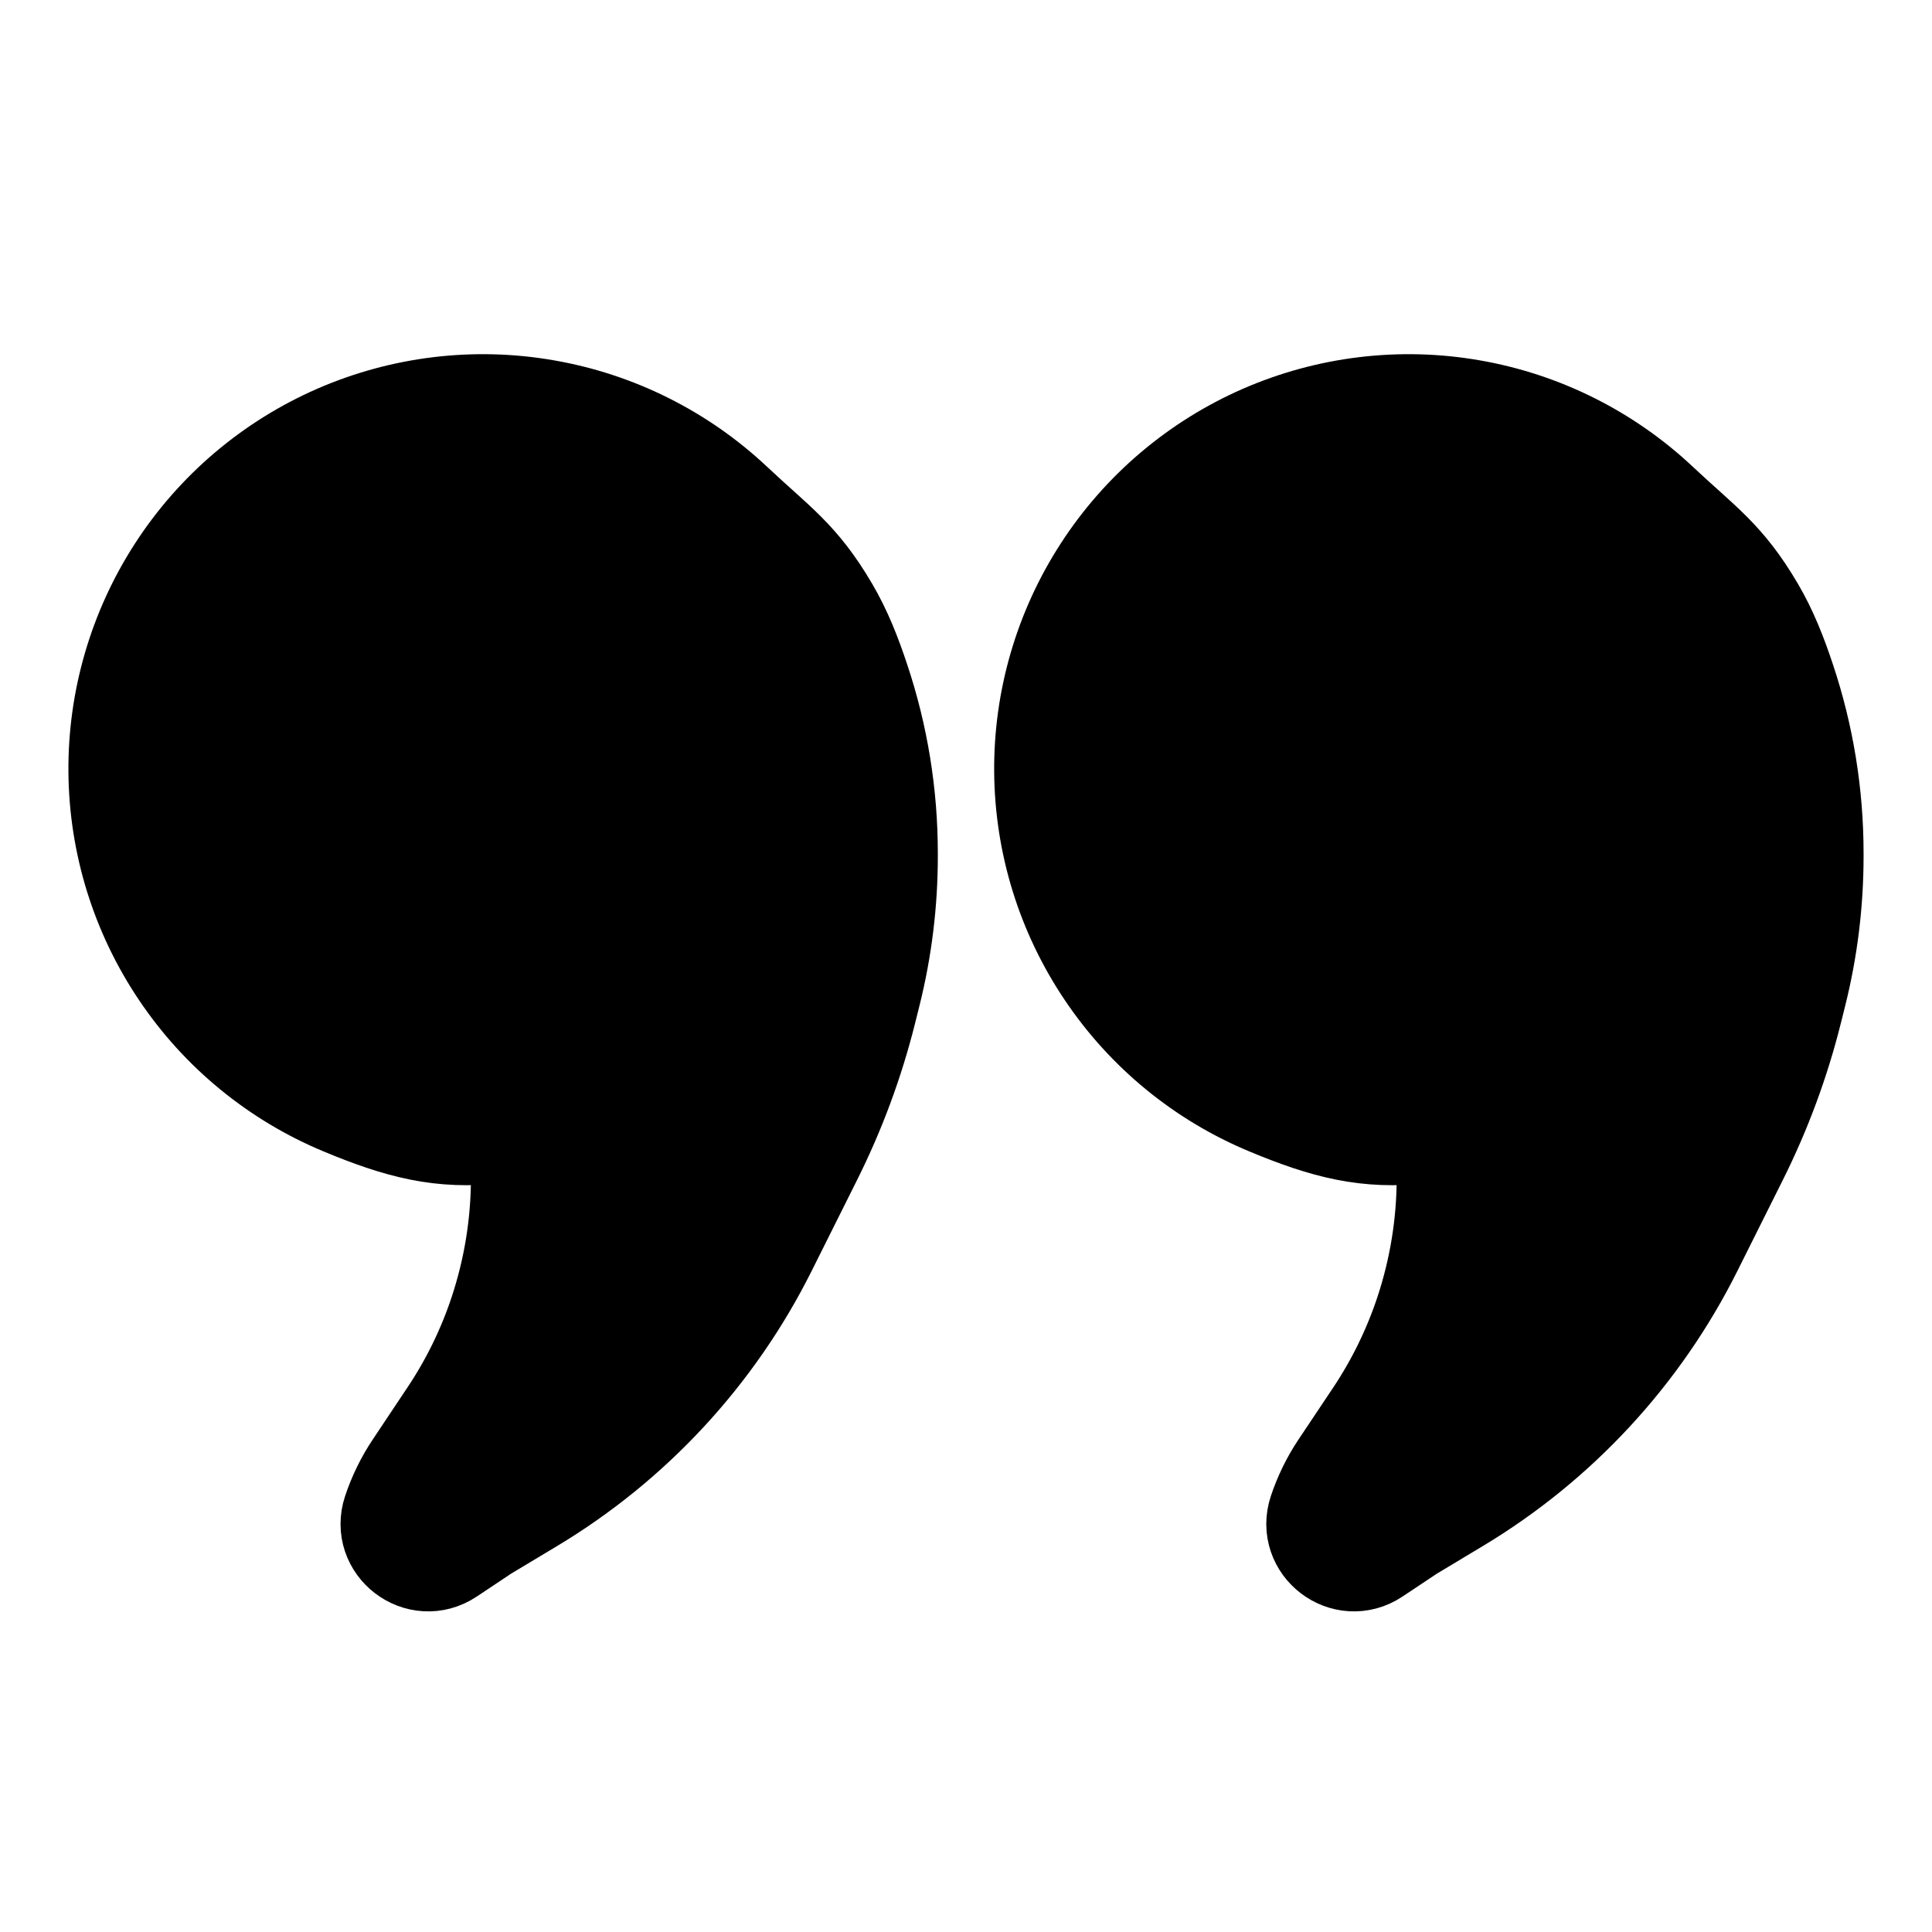 <svg width="24" height="24" viewBox="0 0 24 24" fill="none" xmlns="http://www.w3.org/2000/svg">
<path d="M6.5 14.633V14.334C6.5 14.161 6.342 14.031 6.17 14.051C5.483 14.129 4.977 13.998 4.271 13.704C3.457 13.366 2.76 12.795 2.268 12.063C1.775 11.332 1.508 10.472 1.5 9.59C1.492 8.709 1.744 7.844 2.223 7.104C2.702 6.364 3.388 5.781 4.196 5.427C5.004 5.074 5.898 4.965 6.767 5.116C7.636 5.266 8.441 5.668 9.084 6.272C9.621 6.778 9.901 6.947 10.271 7.576C10.434 7.852 10.551 8.152 10.652 8.457C10.883 9.148 11 9.871 11 10.599V10.637C11 11.21 10.93 11.781 10.791 12.337L10.736 12.557C10.579 13.184 10.354 13.791 10.065 14.369L9.5 15.5C8.847 16.806 7.835 17.899 6.583 18.65L6 19L5.562 19.292C5.215 19.523 4.772 19.185 4.904 18.789C4.968 18.597 5.057 18.414 5.169 18.246L5.603 17.595C5.867 17.2 6.076 16.772 6.226 16.322C6.407 15.777 6.5 15.207 6.5 14.633Z" fill="black" stroke="black" stroke-width="1.3"/>
<path d="M18 14.633V14.334C18 14.161 17.842 14.031 17.67 14.051C16.983 14.129 16.477 13.998 15.771 13.704C14.957 13.366 14.26 12.795 13.768 12.063C13.275 11.332 13.008 10.472 13 9.59C12.992 8.709 13.243 7.844 13.723 7.104C14.202 6.364 14.888 5.781 15.696 5.427C16.504 5.074 17.398 4.965 18.267 5.116C19.136 5.266 19.941 5.668 20.584 6.272C21.122 6.778 21.401 6.947 21.771 7.576C21.934 7.852 22.051 8.152 22.152 8.457C22.383 9.148 22.5 9.871 22.5 10.599V10.637C22.5 11.21 22.43 11.781 22.291 12.337L22.236 12.557C22.079 13.184 21.854 13.791 21.565 14.369L21 15.5C20.347 16.806 19.335 17.899 18.083 18.65L17.5 19L17.062 19.292C16.715 19.523 16.272 19.185 16.404 18.789C16.468 18.597 16.557 18.414 16.669 18.246L17.104 17.595C17.367 17.2 17.576 16.772 17.726 16.322C17.907 15.777 18 15.207 18 14.633Z" fill="black" stroke="black" stroke-width="1.3"/>
</svg>
